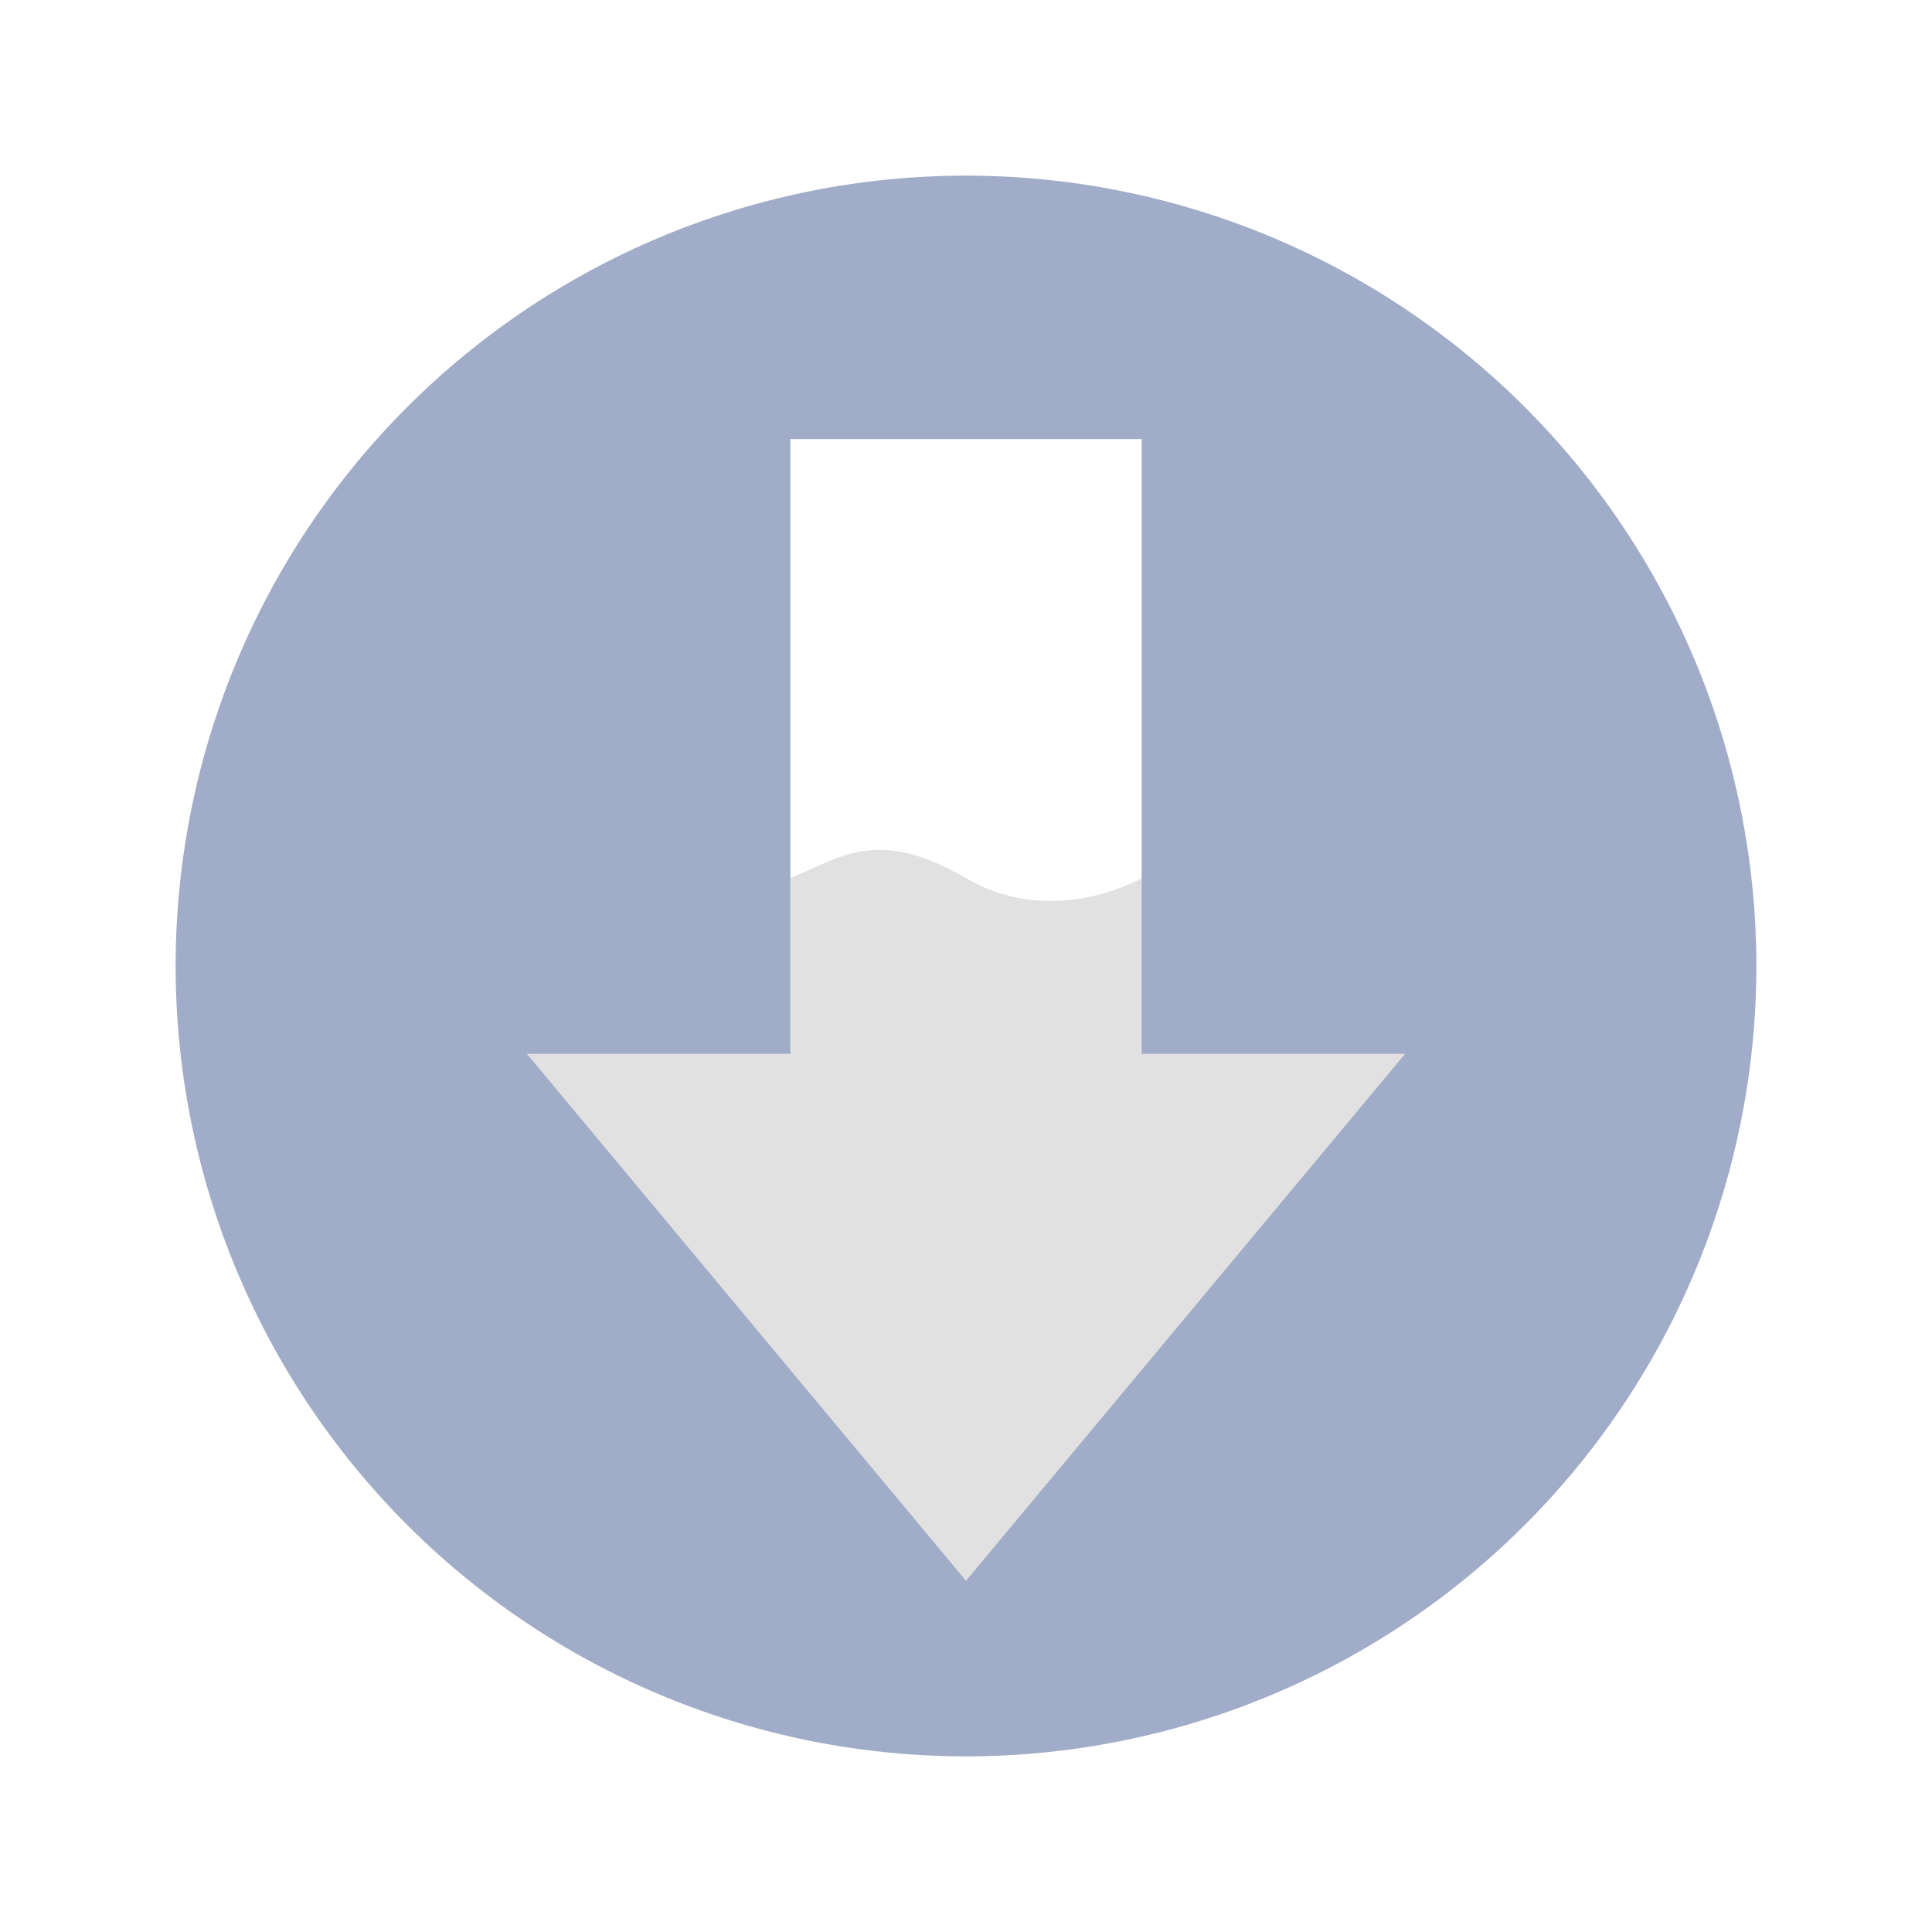 <?xml version="1.0" encoding="UTF-8" standalone="no"?>
<svg
   xmlns:dc="http://purl.org/dc/elements/1.1/"
   xmlns:cc="http://creativecommons.org/ns#"
   xmlns:rdf="http://www.w3.org/1999/02/22-rdf-syntax-ns#"
   xmlns:svg="http://www.w3.org/2000/svg"
   xmlns="http://www.w3.org/2000/svg"
   xmlns:sodipodi="http://sodipodi.sourceforge.net/DTD/sodipodi-0.dtd"
   xmlns:inkscape="http://www.inkscape.org/namespaces/inkscape"
   id="svg7384"
   width="22"
   height="22"
   enable-background="new"
   inkscape:version="1.0.2 (e86c870879, 2021-01-15)"
   sodipodi:docname="kget.svg"
   version="1.1">
  <sodipodi:namedview
     id="namedview10"
     bordercolor="#666666"
     borderopacity="1"
     gridtolerance="10"
     guidetolerance="10"
     inkscape:bbox-nodes="true"
     inkscape:current-layer="svg7384"
     inkscape:cx="4.359619"
     inkscape:cy="14.316089"
     inkscape:pageopacity="0"
     inkscape:pageshadow="2"
     inkscape:snap-bbox="true"
     inkscape:window-height="714"
     inkscape:window-maximized="1"
     inkscape:window-width="1366"
     inkscape:window-x="0"
     inkscape:window-y="26"
     inkscape:zoom="10.727273"
     objecttolerance="10"
     pagecolor="#323232"
     showgrid="true"
     inkscape:document-rotation="0">
    <inkscape:grid
       id="grid824"
       type="xygrid" />
  </sodipodi:namedview>
  <defs
     id="defs7386">
    <style
       id="current-color-scheme"
       type="text/css">.ColorScheme-Text { color:#363636; } .ColorScheme-Highlight { color:#5294e2; } .ColorScheme-ButtonBackground { color:#363636; }</style>
  </defs>
  <g
     id="kget">
    <path
       id="path826"
       d="m 11,2 a 9,9 0 0 0 -9,9 9,9 0 0 0 9,9 9,9 0 0 0 9,-9 9,9 0 0 0 -9,-9 z M 9,5 h 4 v 7 h 3 l -5,6 -5,-6 h 3 z"
       fill="#a1adc8"
       style="fill-opacity:1" />
    <path
       id="rect4139"
       d="m 0.25,0 h 21.5 C 21.889,0 22,0.112 22,0.25 v 21.5 C 22,21.889 21.888,22 21.75,22 H 0.25 C 0.112,22 0,21.889 0,21.75 V 0.25 C 0,0.112 0.112,0 0.25,0 Z"
       opacity="0"
       inkscape:connector-curvature="0" />
    <path
       id="path5972"
       class="ColorScheme-Text"
       d="m 9,10 v 2 H 6 l 5,6 5,-6 h -3 v -2 c 0,0 -1,0.583 -2,0 C 10,9.417 9.585,9.755 9,10 Z"
       color="#a1adc8"
       fill="currentColor"
       opacity="0.15"
       inkscape:connector-curvature="0"
       sodipodi:nodetypes="ccccccczc" />
  </g>
</svg>
